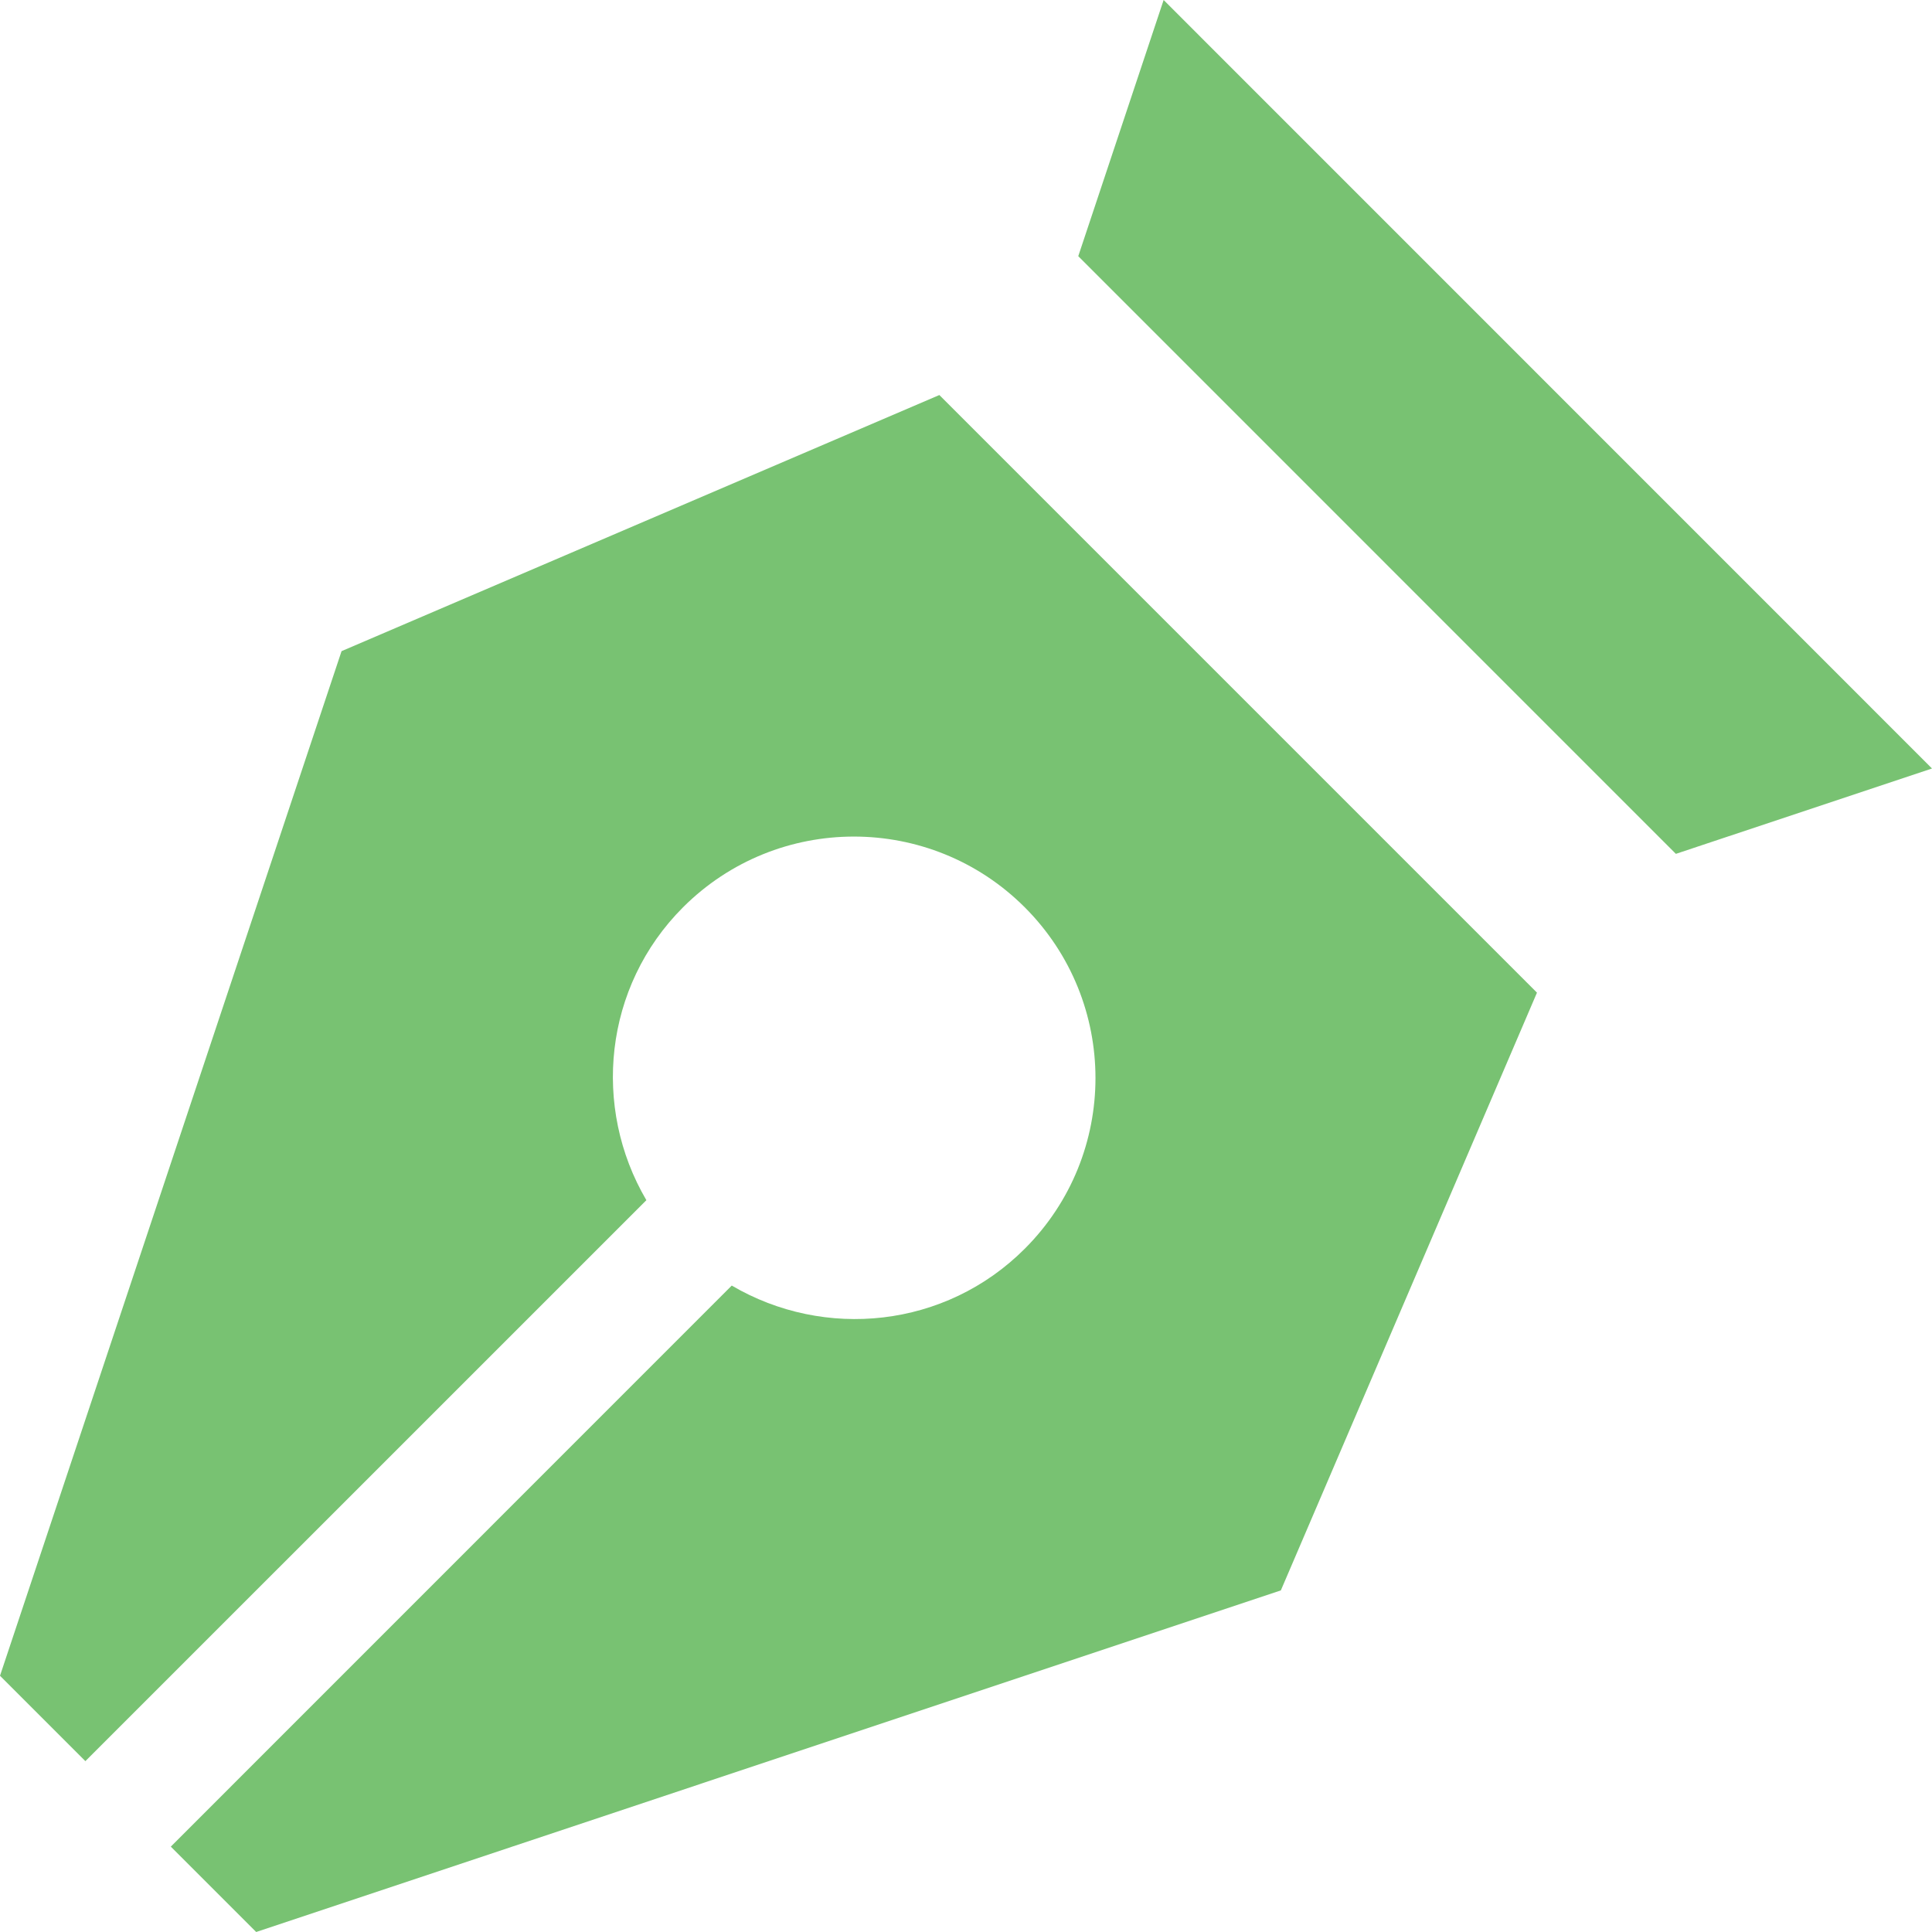 <svg xmlns="http://www.w3.org/2000/svg" xmlns:xlink="http://www.w3.org/1999/xlink" version="1.1" id="Layer_1" x="0px" y="0px" width="100.0px" height="100px" viewBox="0 0 512 512" enable-background="new 0 0 512 512" xml:space="preserve">
<path fill="#78c272" d="M308.375,0L512,203.656l-67.875,22.625L285.75,67.89L308.375,0z M407.313,263.062l-90.5-90.5l-67.875-67.875L90.516,172.562  L0,444.094l22.625,22.625l148.672-148.656c-14.422-24.563-11.328-56.563,9.719-77.625c25-24.984,65.547-24.984,90.547,0  c25,25,25,65.531,0,90.5c-21.063,21.063-53.078,24.188-77.641,9.75L45.266,489.375L67.891,512l271.547-90.531L407.313,263.062z"/>
</svg>
